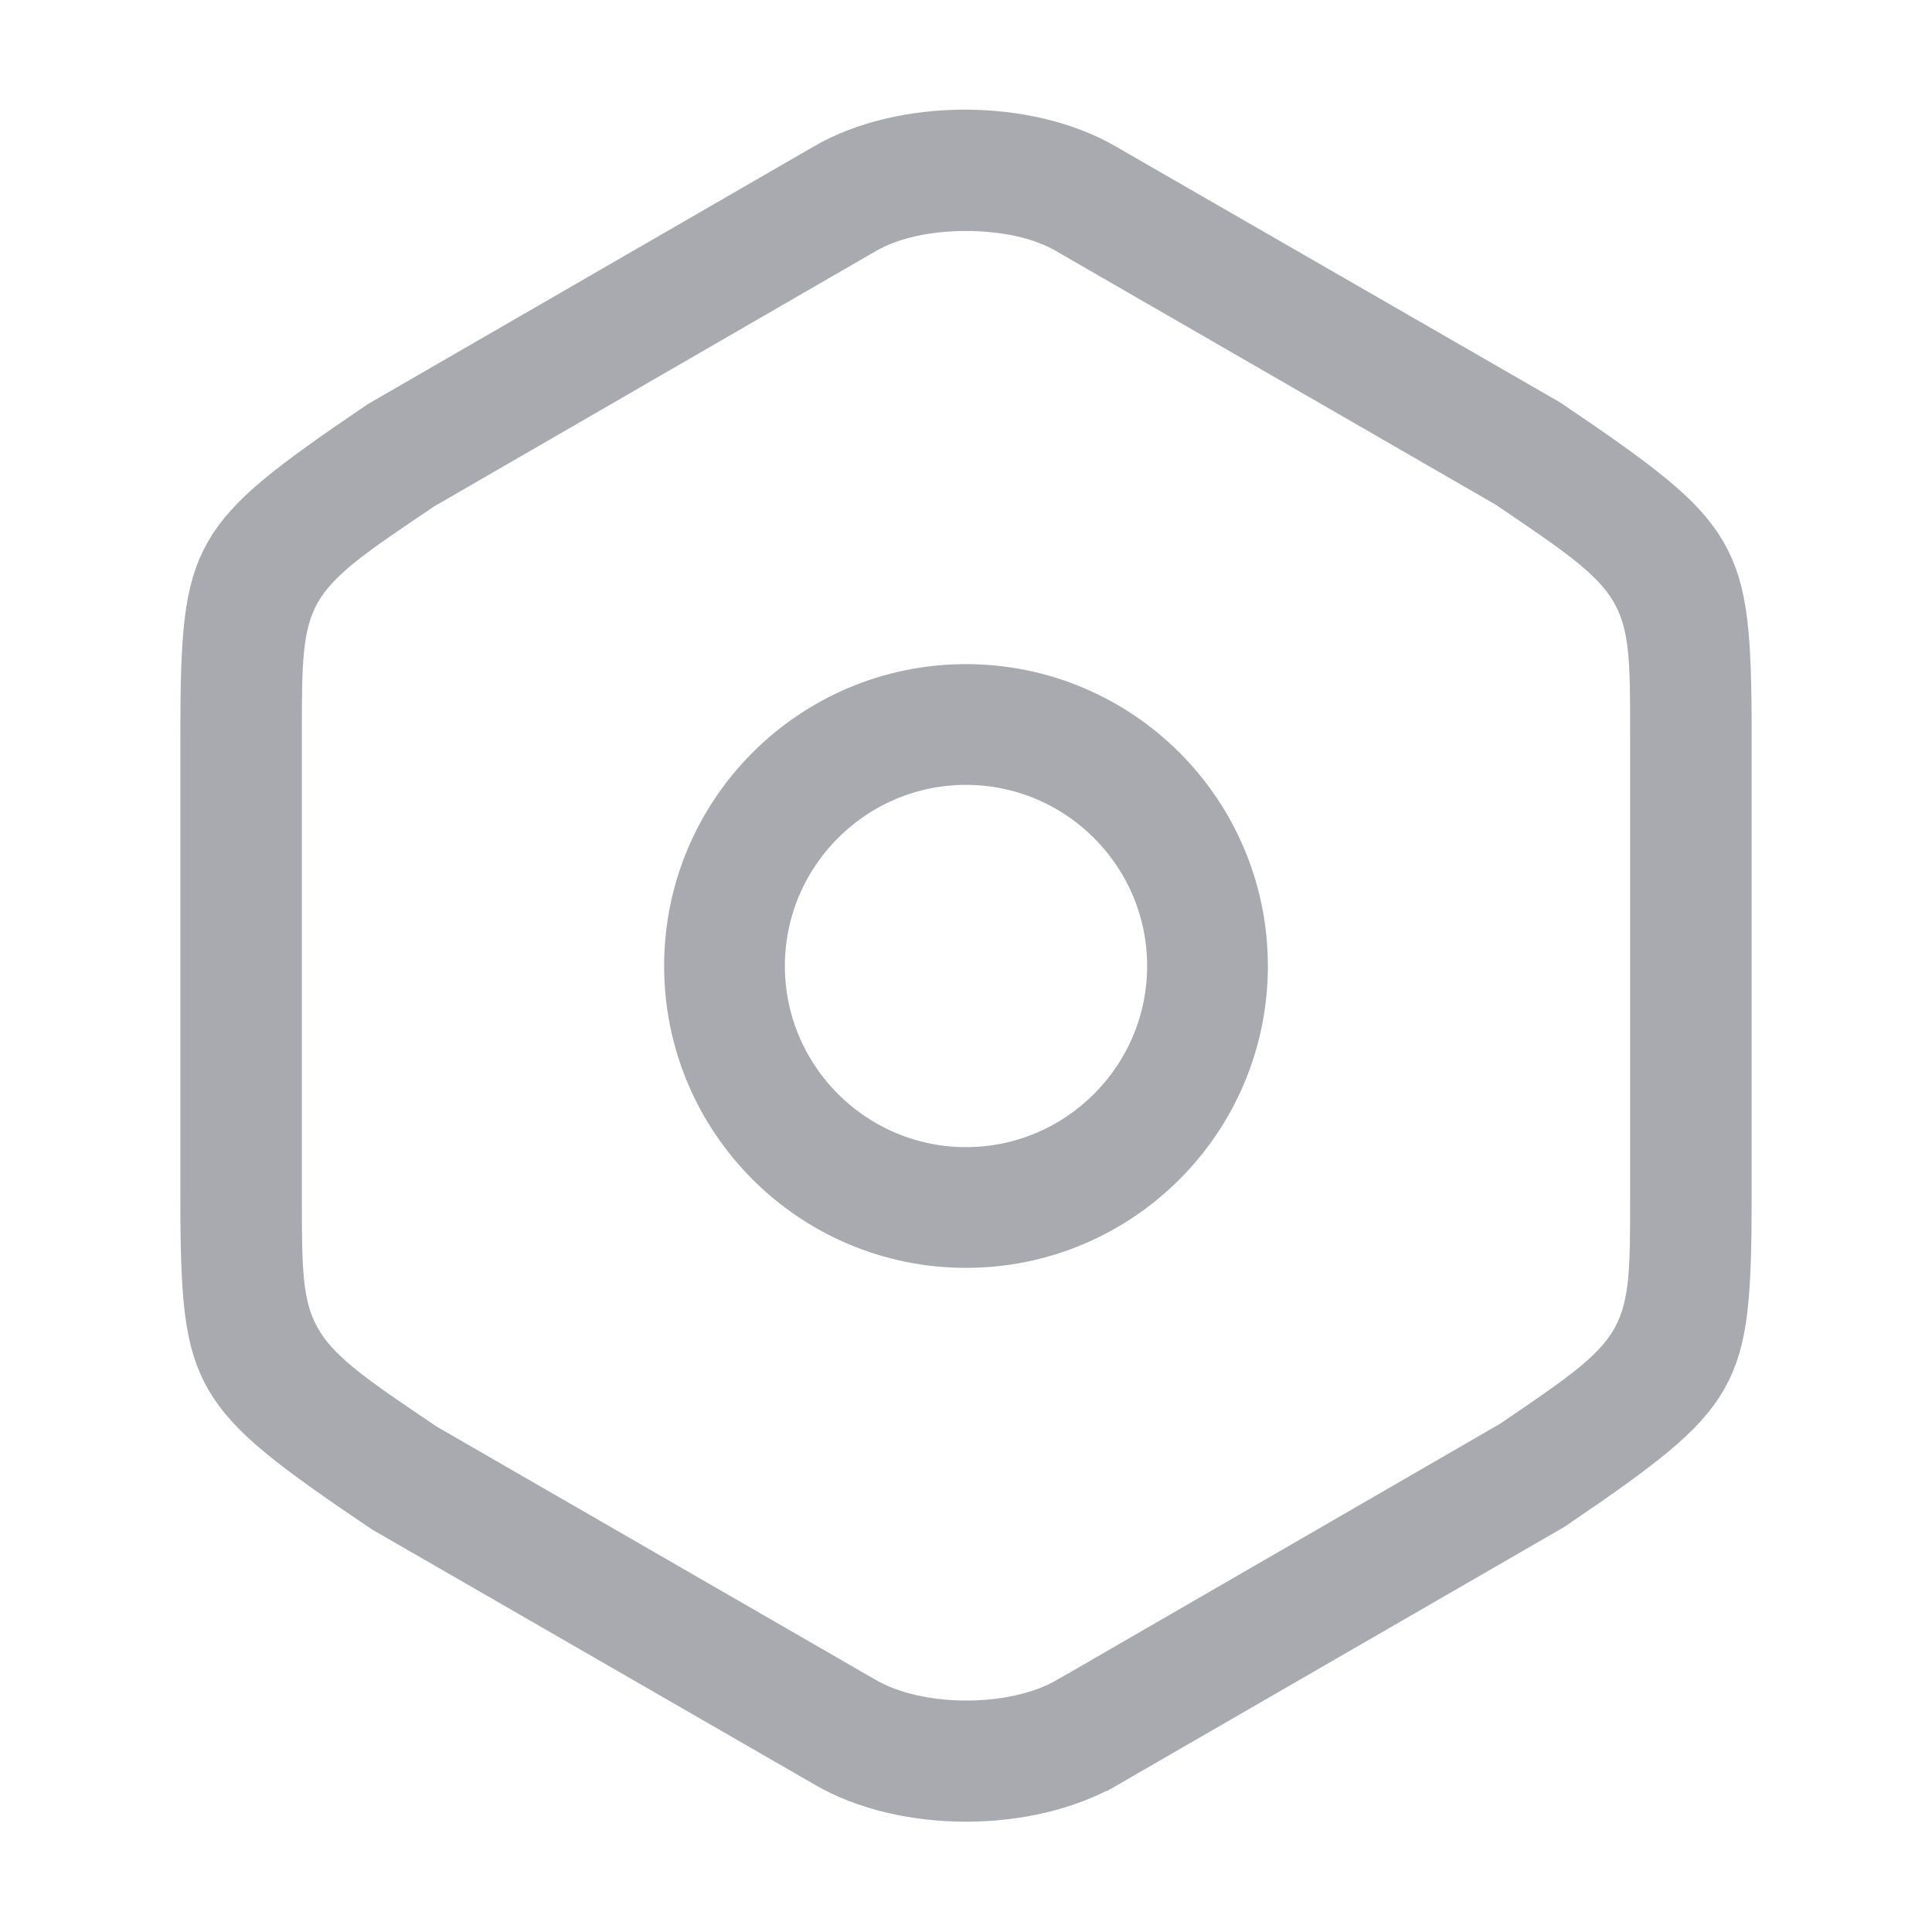 <svg width="20" height="20" viewBox="0 0 20 20" fill="none" xmlns="http://www.w3.org/2000/svg">
<g id="vuesax/outline/setting">
<g id="setting">
<path id="Vector" d="M8.686 18.043L8.683 18.041L4.115 15.408C3.162 14.765 2.783 14.468 2.591 14.138C2.408 13.823 2.367 13.425 2.367 12.408V7.591C2.367 6.572 2.406 6.173 2.585 5.859C2.77 5.533 3.138 5.241 4.074 4.607L8.675 1.949L8.676 1.948C9.021 1.748 9.493 1.635 9.988 1.635C10.482 1.635 10.954 1.748 11.299 1.948L11.3 1.949L15.885 4.59C16.838 5.233 17.218 5.53 17.409 5.861C17.592 6.176 17.633 6.574 17.633 7.591V12.399C17.633 13.418 17.594 13.817 17.416 14.131C17.23 14.457 16.862 14.75 15.926 15.384L11.326 18.041C11.326 18.041 11.326 18.041 11.325 18.041C10.967 18.247 10.491 18.358 10 18.358C9.508 18.358 9.034 18.246 8.686 18.043ZM4.233 4.816L4.218 4.825L4.204 4.835L4.188 4.846C3.862 5.066 3.594 5.246 3.388 5.409C3.175 5.578 2.993 5.754 2.862 5.979C2.729 6.208 2.674 6.448 2.649 6.704C2.625 6.943 2.625 7.231 2.625 7.568L2.625 7.591V12.399L2.625 12.423C2.625 12.759 2.625 13.048 2.649 13.288C2.675 13.546 2.732 13.786 2.868 14.017C3 14.242 3.186 14.421 3.402 14.592C3.612 14.758 3.886 14.943 4.221 15.169L4.236 15.18L4.251 15.19L4.267 15.199L8.817 17.824L8.817 17.824C9.163 18.024 9.604 18.104 10.004 18.104C10.405 18.104 10.845 18.024 11.191 17.824L11.192 17.824L15.775 15.174L15.791 15.165L15.806 15.155L15.822 15.144C16.146 14.924 16.412 14.743 16.617 14.58C16.828 14.412 17.01 14.235 17.14 14.011C17.272 13.781 17.326 13.542 17.352 13.286C17.375 13.047 17.375 12.759 17.375 12.422V12.399V7.591V7.568C17.375 7.231 17.375 6.943 17.351 6.702C17.325 6.445 17.268 6.204 17.132 5.973C17 5.748 16.814 5.57 16.598 5.399C16.388 5.233 16.114 5.047 15.779 4.821L15.764 4.81L15.749 4.8L15.733 4.791L11.186 2.168C11.186 2.168 11.185 2.167 11.185 2.167C10.838 1.965 10.398 1.891 10 1.891C9.602 1.891 9.162 1.965 8.815 2.167L4.233 4.816Z" stroke="#A9A9B0"/>
<path id="Vector_2" d="M10 12.625C8.551 12.625 7.375 11.449 7.375 10C7.375 8.551 8.551 7.375 10 7.375C11.449 7.375 12.625 8.551 12.625 10C12.625 11.449 11.449 12.625 10 12.625ZM10 7.625C8.691 7.625 7.625 8.691 7.625 10C7.625 11.309 8.691 12.375 10 12.375C11.309 12.375 12.375 11.309 12.375 10C12.375 8.691 11.309 7.625 10 7.625Z" fill="#292D32" stroke="#A9A9B0"/>
</g>
</g>
</svg>
